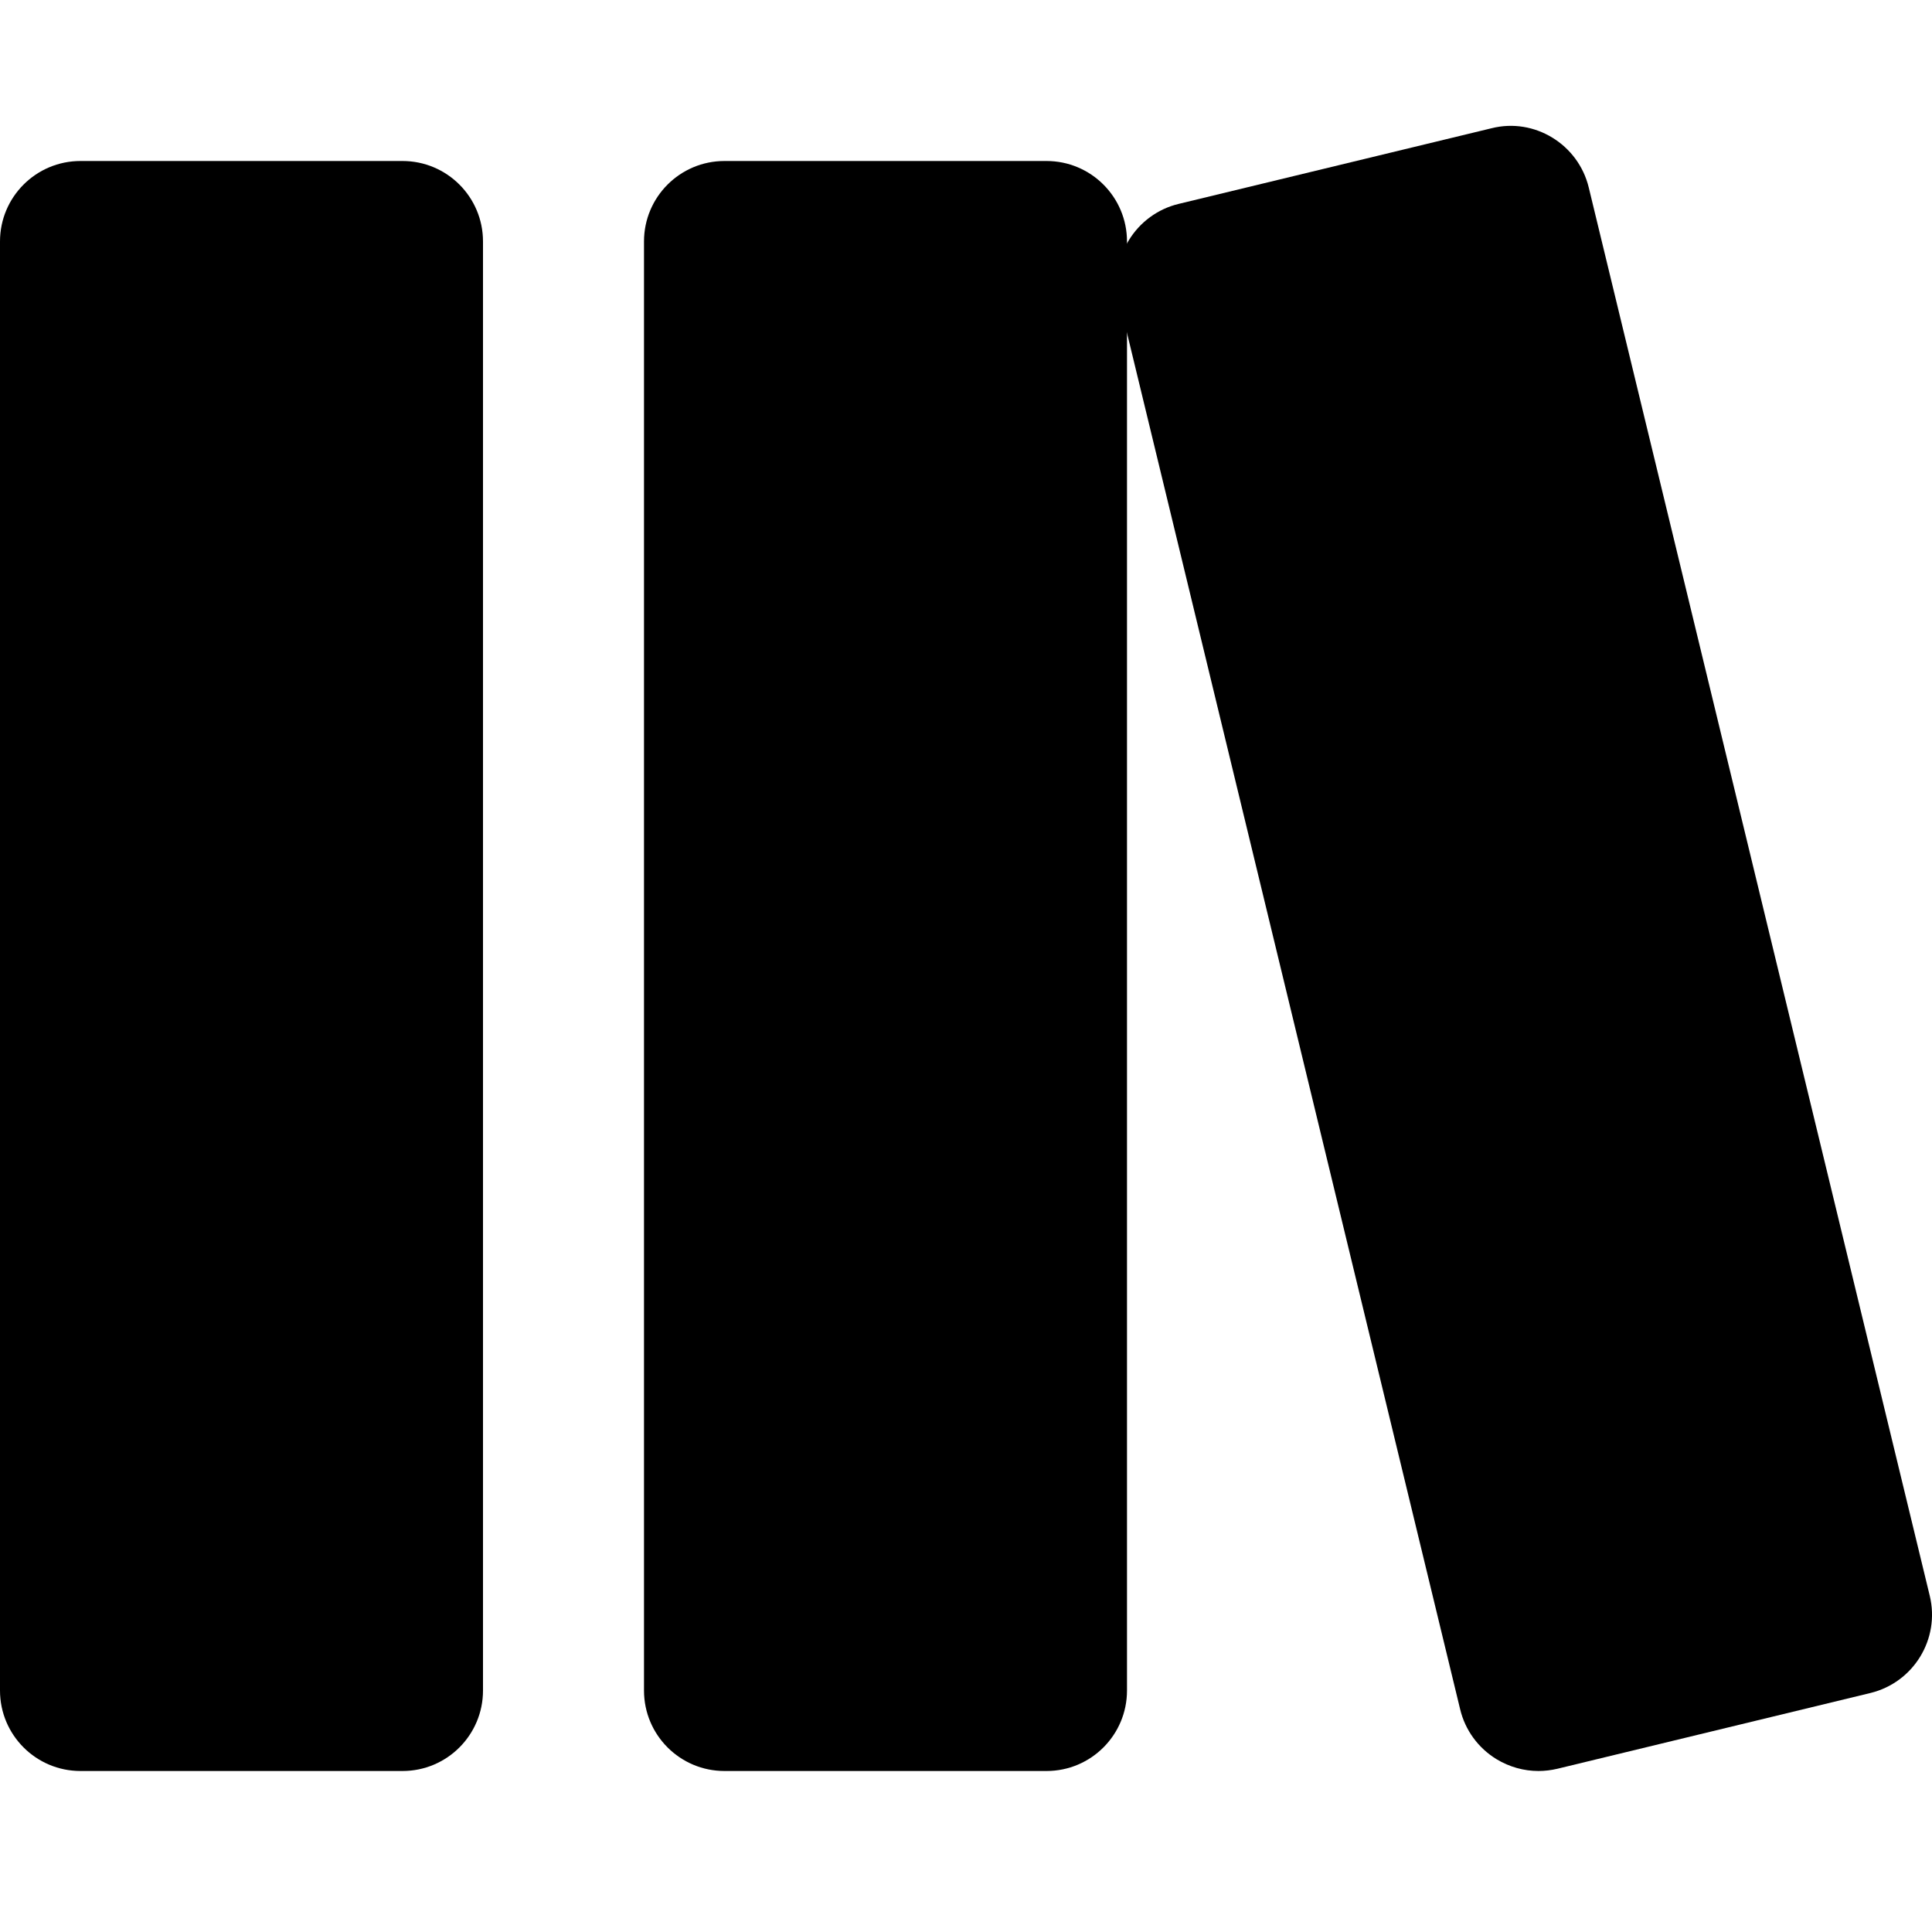 <svg id="nc_icon" xmlns="http://www.w3.org/2000/svg" xmlns:xlink="http://www.w3.org/1999/xlink" x="0px" y="0px" viewBox="0 0 24 24"><g >
<path fill="currentColor" d="M5,2H1C0.448,2,0,2.447,0,3v18c0,0.553,0.448,1,1,1h4c0.552,0,1-0.447,1-1V3C6,2.447,5.552,2,5,2z"/>
<path data-color="color-2" fill="currentColor" d="M13,2H9C8.448,2,8,2.447,8,3v18c0,0.553,0.448,1,1,1h4c0.552,0,1-0.447,1-1V3&#10;&#9;C14,2.447,13.552,2,13,2z"/>
<path fill="currentColor" d="M23.972,19.823L19.736,2.329c-0.13-0.537-0.675-0.87-1.207-0.736l-3.888,0.94&#10;&#9;c-0.258,0.062-0.48,0.225-0.618,0.451c-0.138,0.226-0.181,0.498-0.119,0.756l4.235,17.495c0.062,0.258,0.225,0.48,0.451,0.618&#10;&#9;C18.75,21.95,18.93,22,19.112,22c0.079,0,0.158-0.01,0.235-0.028l3.888-0.941C23.772,20.9,24.102,20.36,23.972,19.823z"/>
</g></svg>